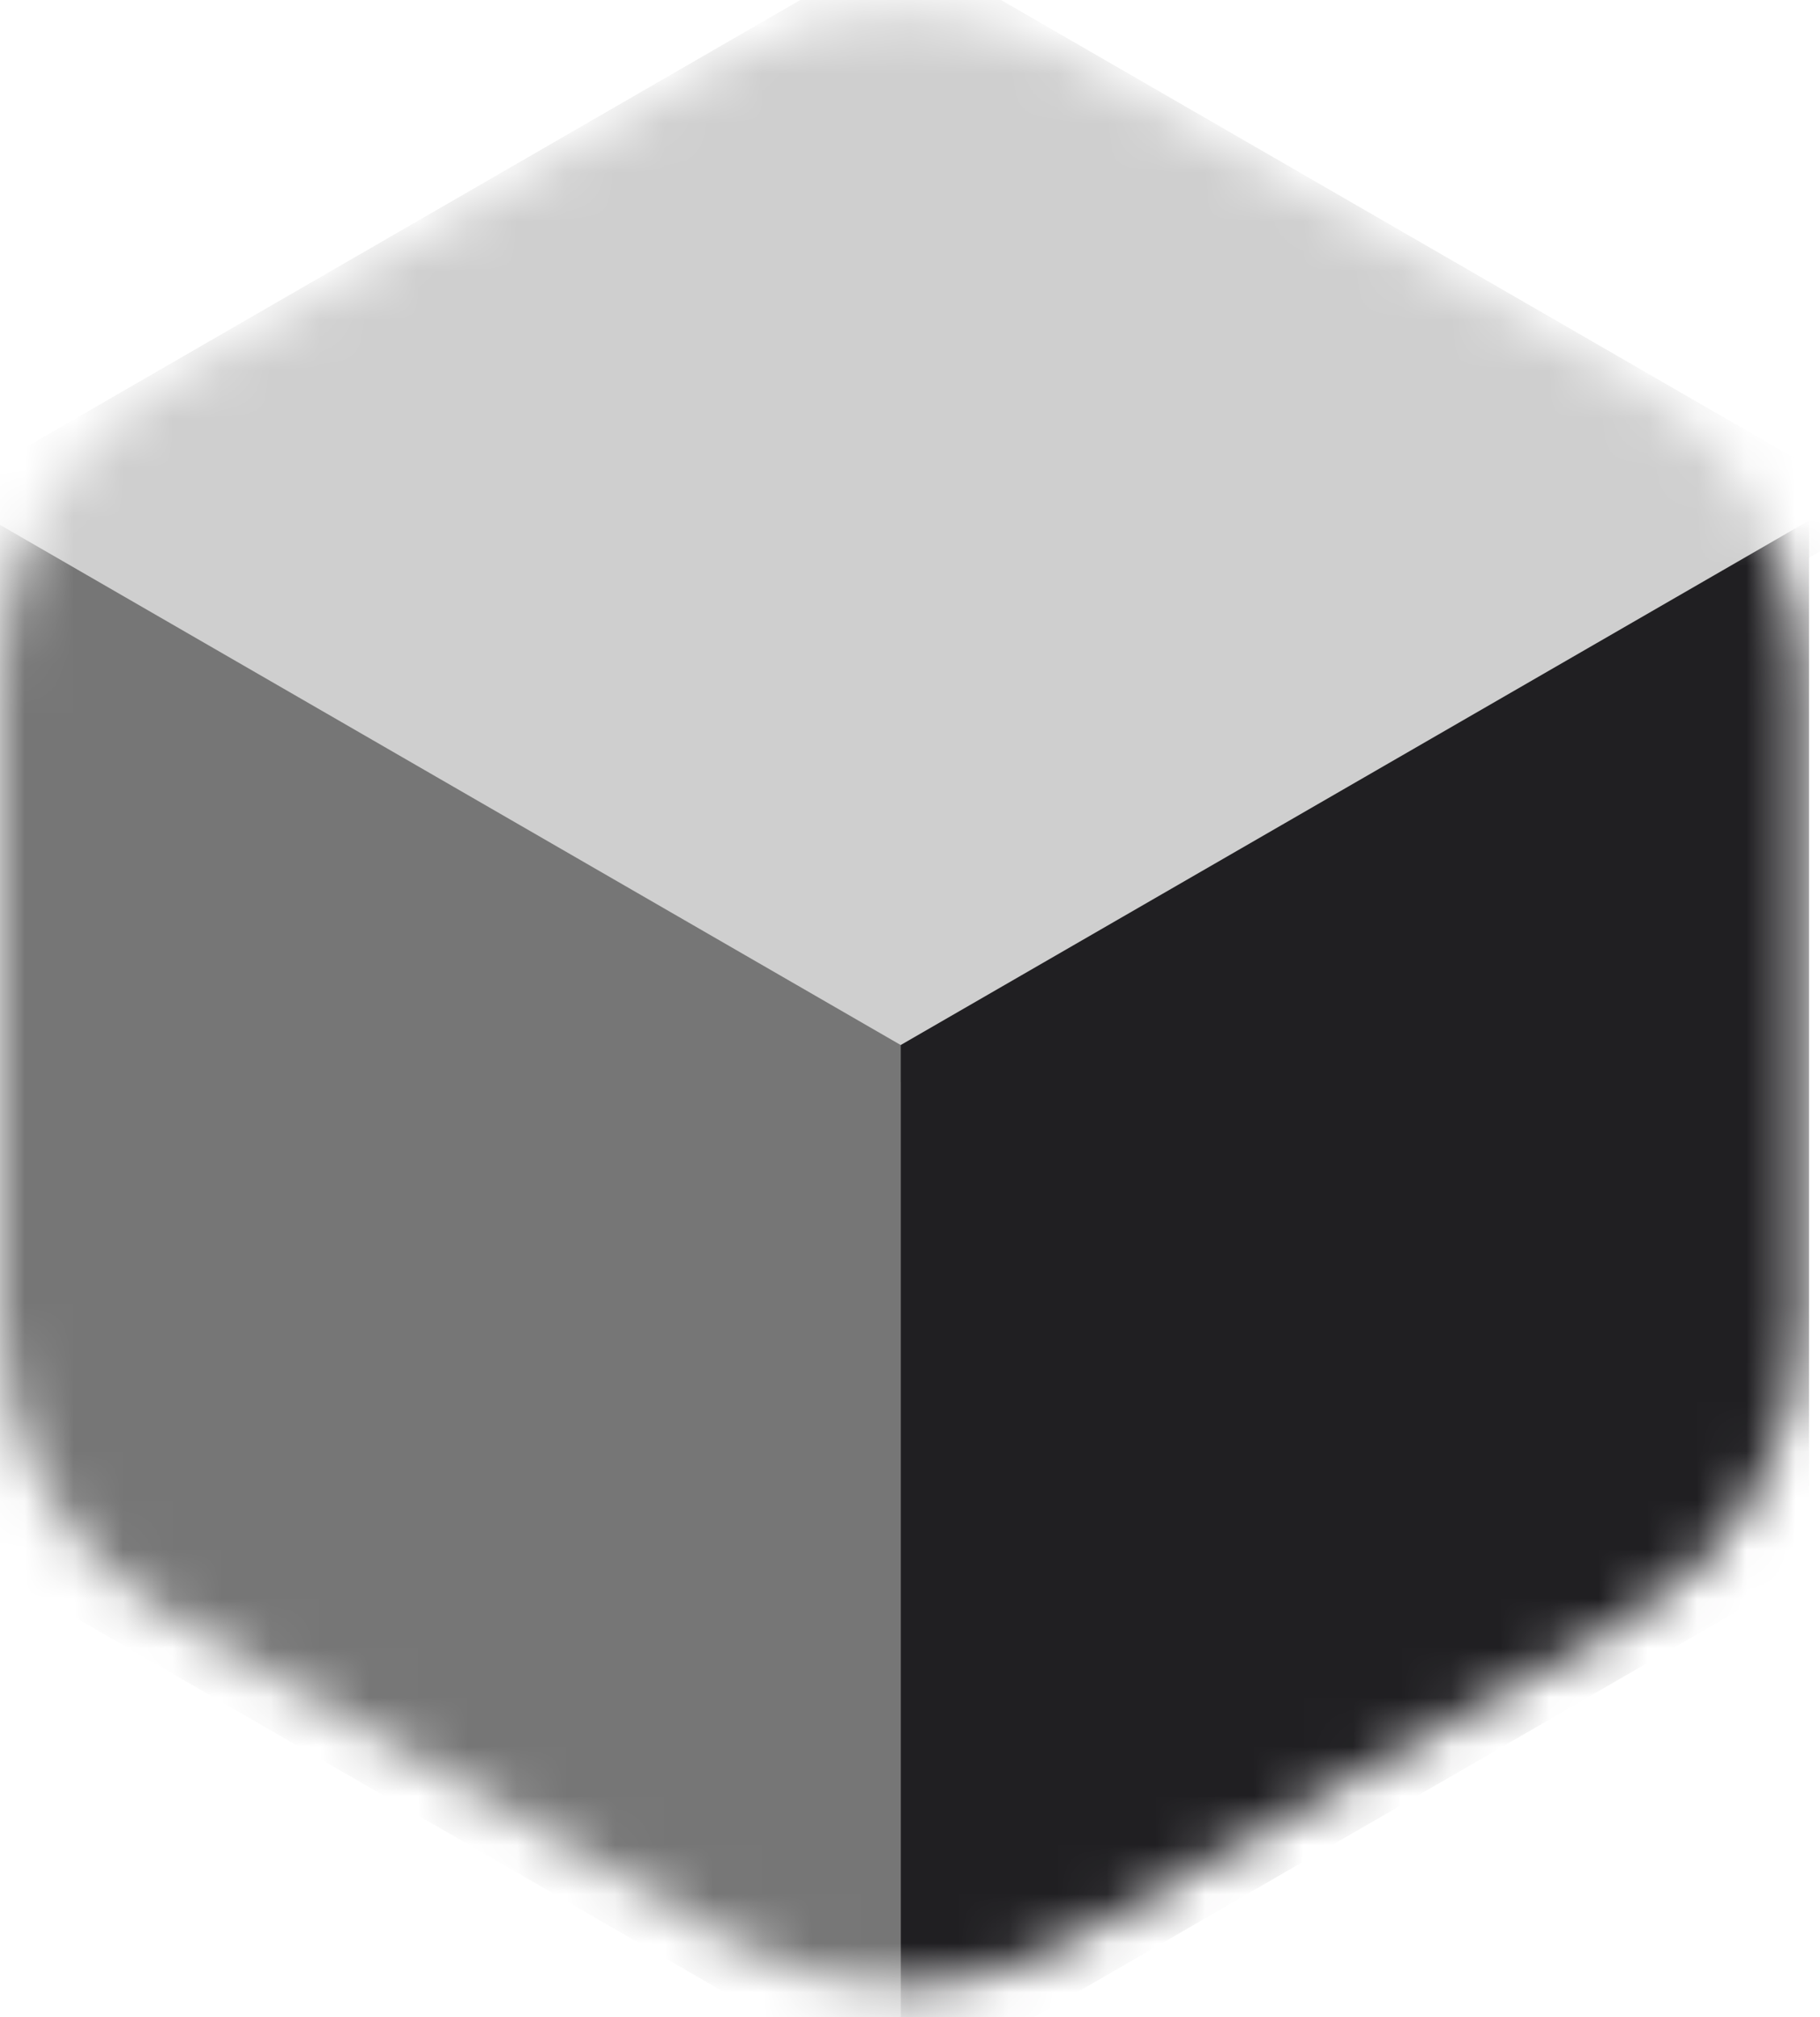 <svg width="37" height="41" viewBox="0 0 37 41" fill="none" xmlns="http://www.w3.org/2000/svg">
<mask id="mask0_14_2167" style="mask-type:alpha" maskUnits="userSpaceOnUse" x="0" y="0" width="37" height="41">
<path d="M14.837 1.171C16.986 -0.069 19.633 -0.069 21.782 1.171L33.146 7.733C35.295 8.973 36.618 11.266 36.618 13.747V26.87C36.618 29.351 35.295 31.643 33.146 32.884L21.782 39.445C19.633 40.686 16.986 40.686 14.837 39.445L3.472 32.884C1.324 31.643 0 29.351 0 26.87V13.747C0 11.266 1.324 8.973 3.472 7.733L14.837 1.171Z" fill="#C4C4C4"/>
</mask>
<g mask="url(#mask0_14_2167)">
<rect width="23.174" height="23.174" transform="matrix(0.866 0.5 -0.866 0.5 18.31 -1.178)" fill="#CFCFCF"/>
<rect width="21.324" height="21.324" transform="matrix(0.866 0.5 -2.20305e-08 1 -0.158 10.577)" fill="#767676"/>
<rect width="21.324" height="21.324" transform="matrix(0.866 -0.5 2.20305e-08 1 18.31 21.241)" fill="#201F22"/>
</g>
</svg>
